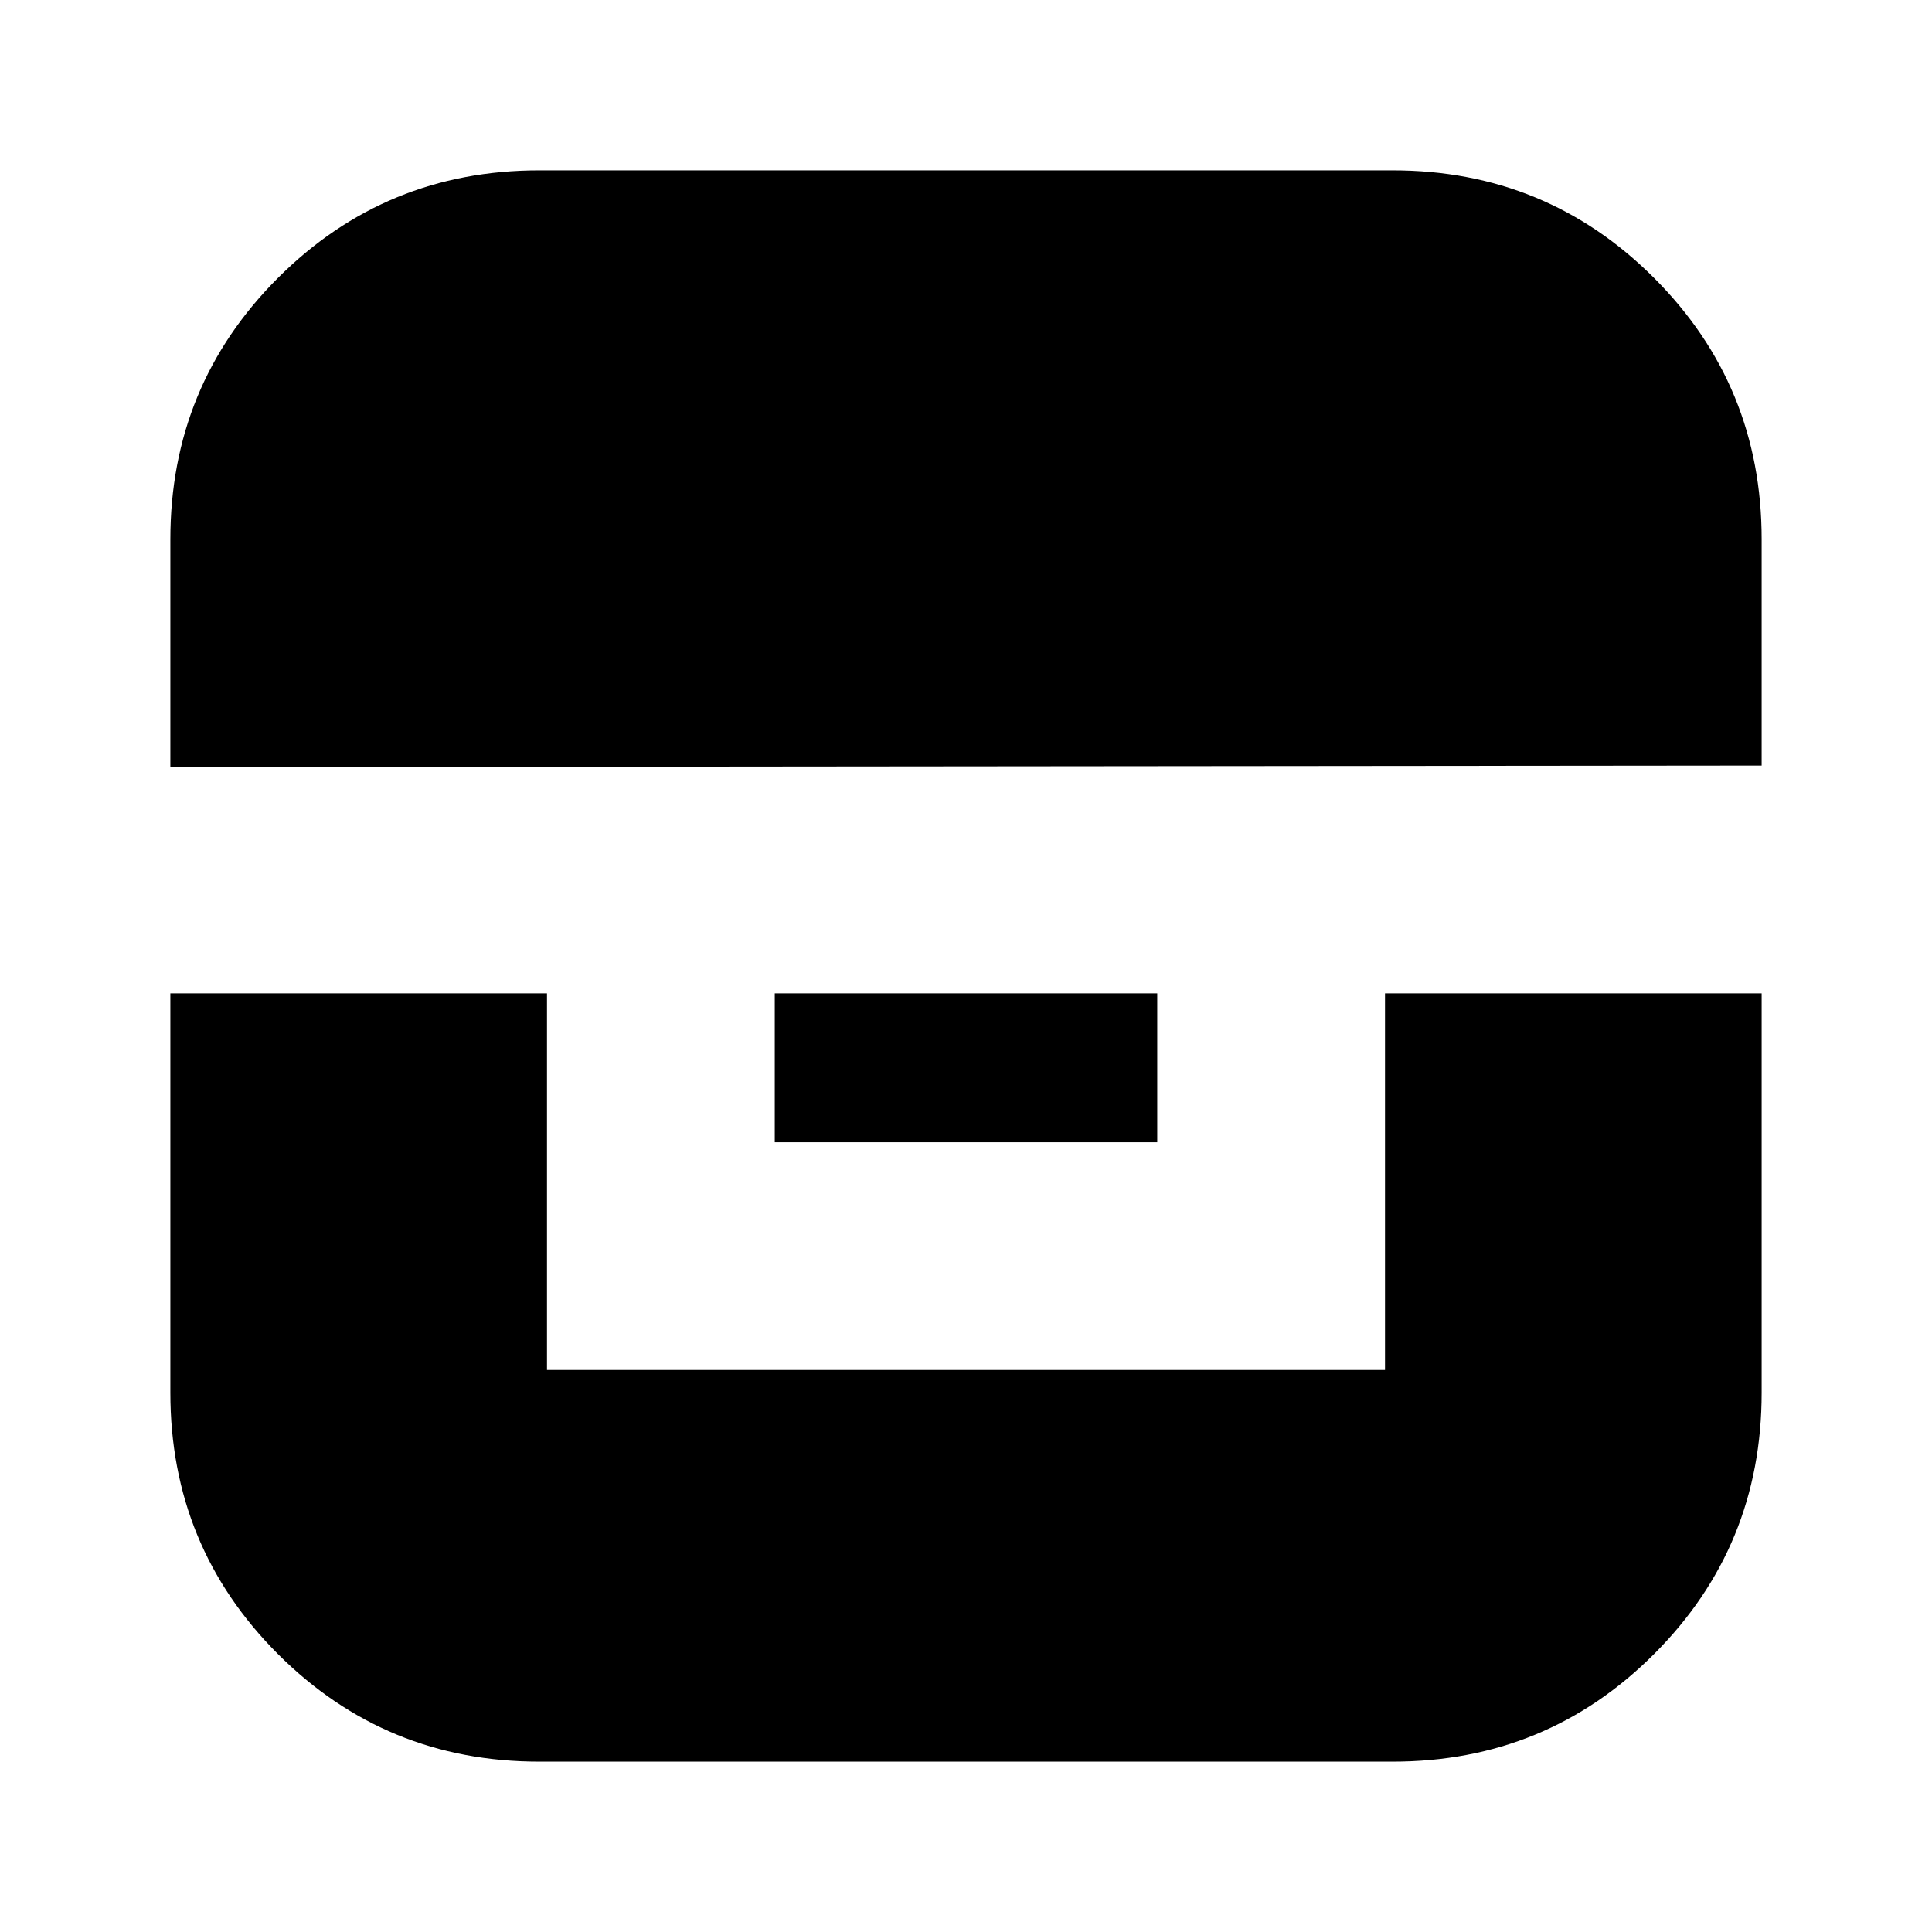 <svg xmlns="http://www.w3.org/2000/svg" height="24" viewBox="0 -960 960 960" width="24"><path d="M84.65-466.41V-268q0 76.43 53.46 129.89Q191.57-84.65 268-84.65h424q76.43 0 129.89-53.46 53.46-53.46 53.46-129.89v-198.41H688.2v187.15H271.8v-187.15H84.65Zm300.33 0v73.98h190.04v-73.98H384.98ZM84.65-578.83l790.7-.76V-692q0-76.43-53.46-129.89-53.46-53.46-129.89-53.46H268q-76.43 0-129.89 53.46Q84.65-768.43 84.65-692v113.17Z"/></svg>